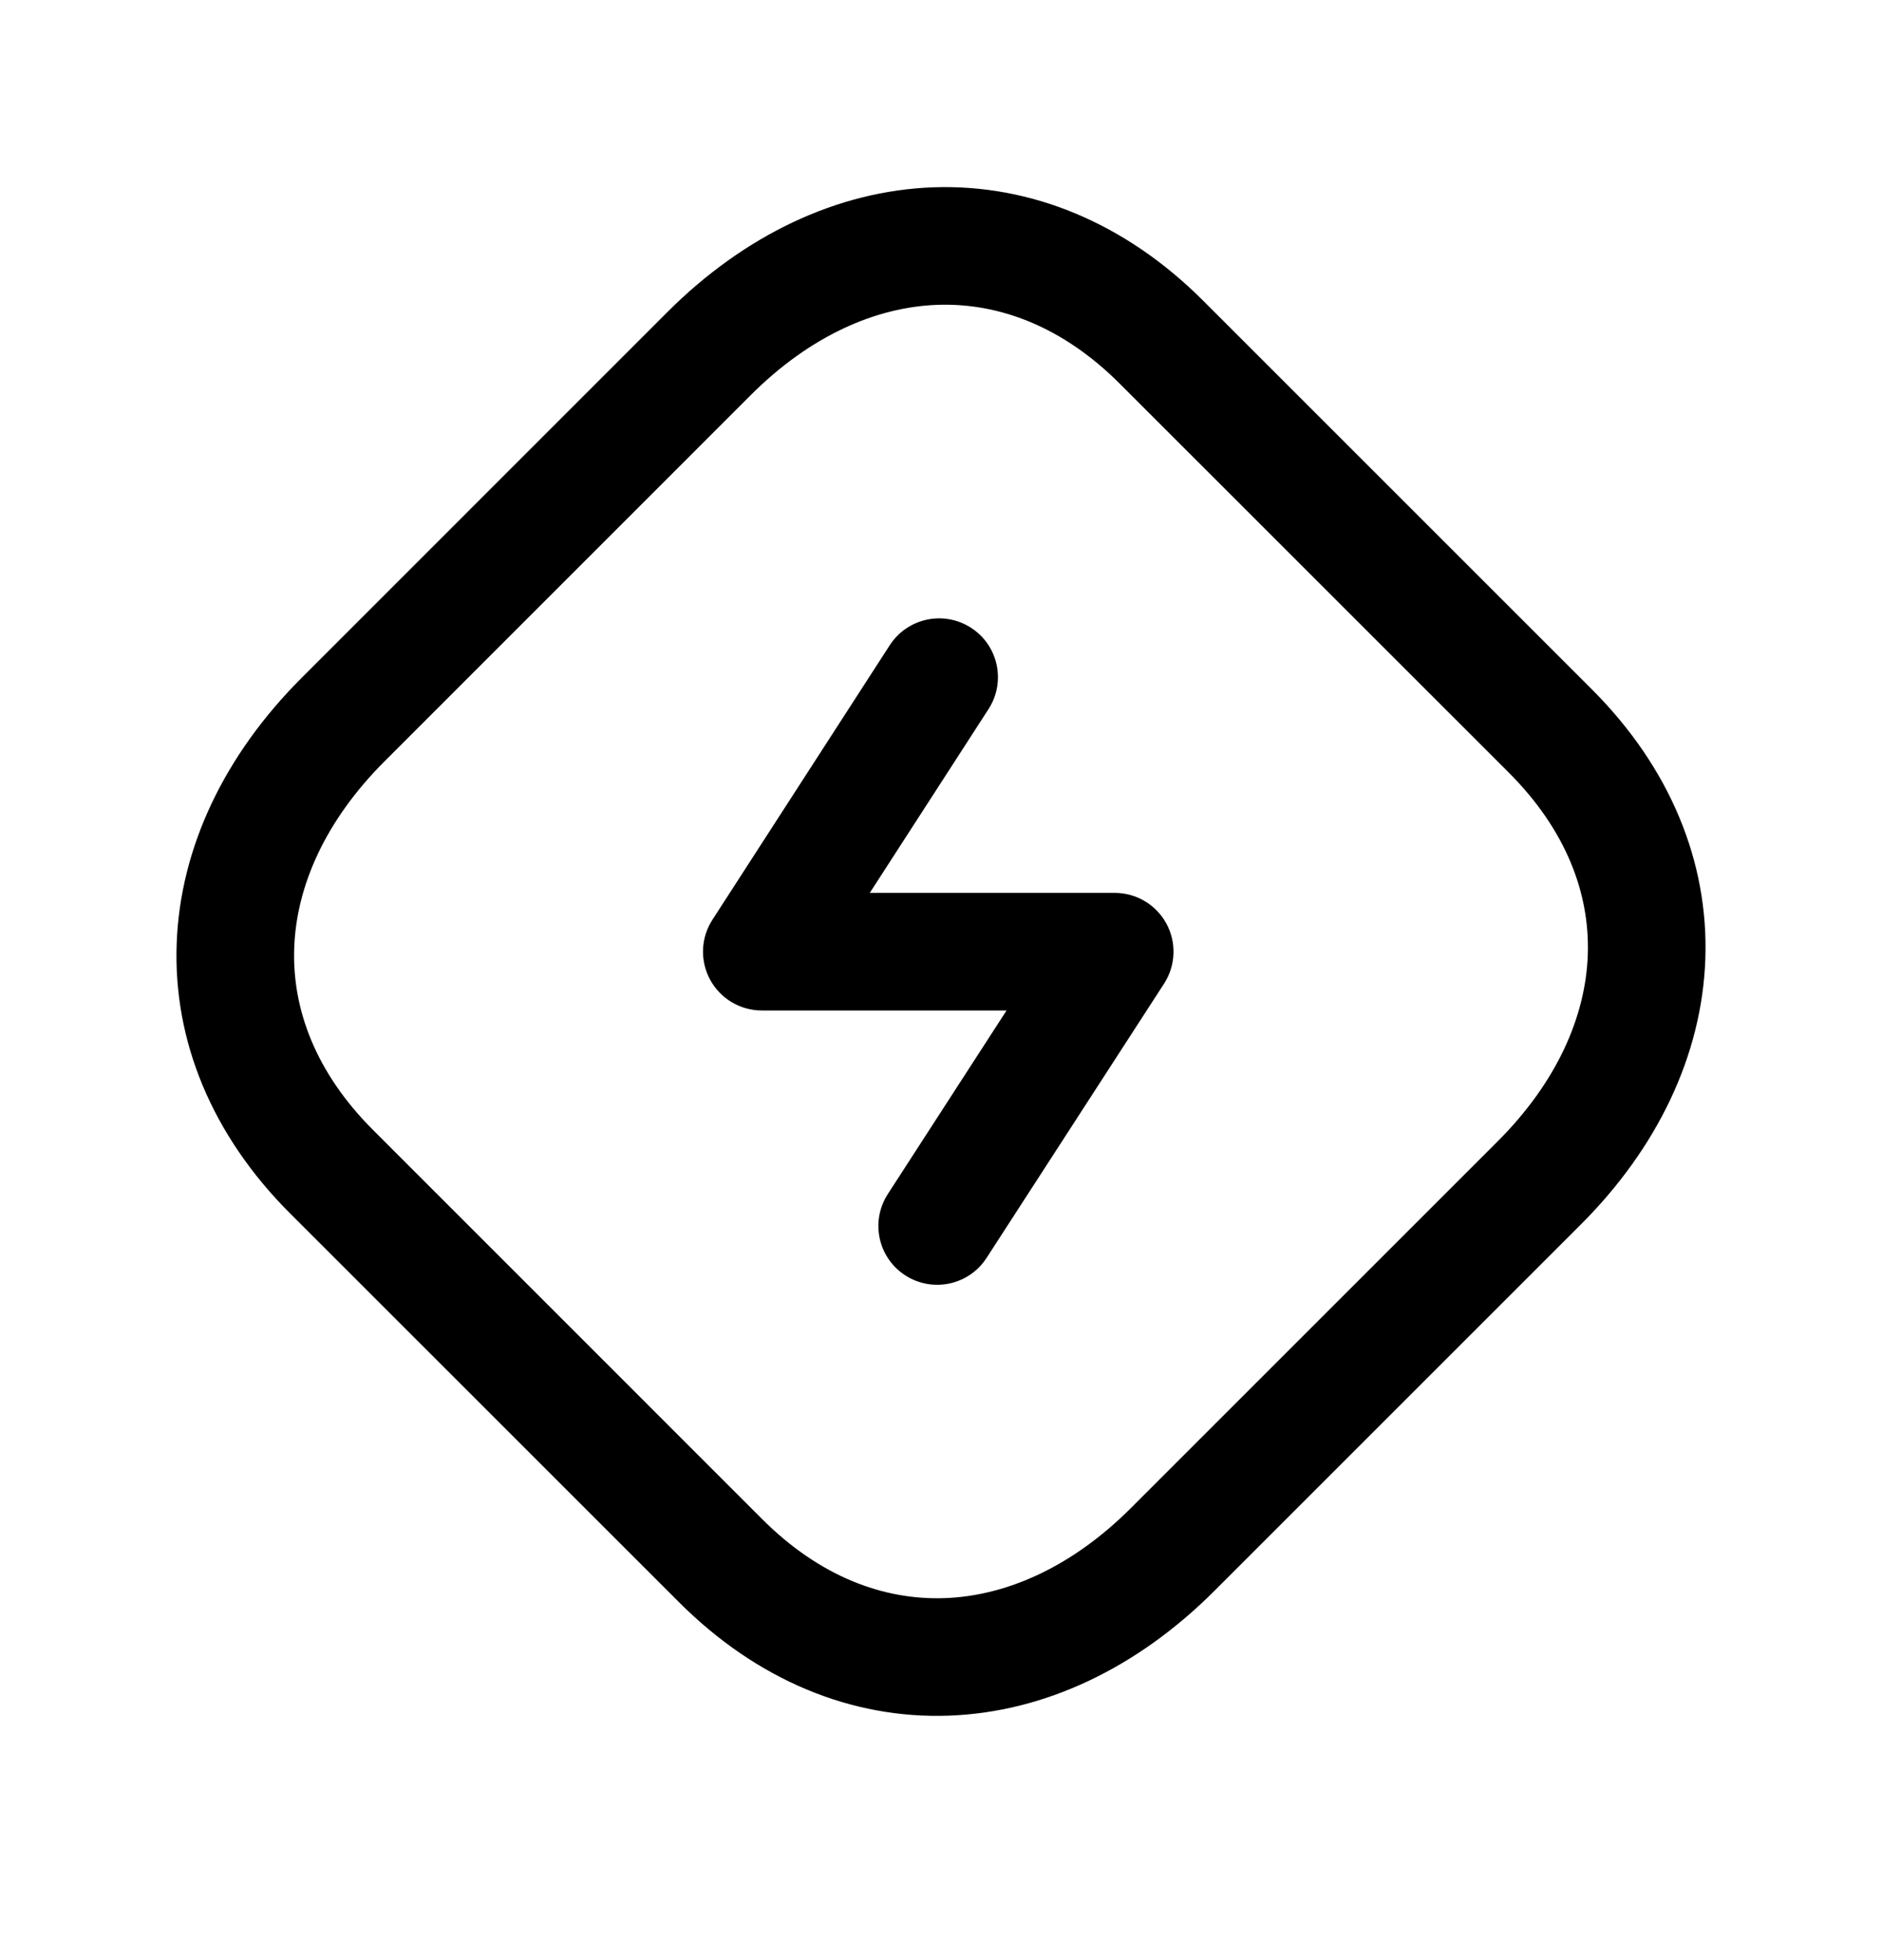 <svg width="24" height="25" viewBox="0 0 24 25" fill="none" xmlns="http://www.w3.org/2000/svg">
<path fill-rule="evenodd" clip-rule="evenodd" d="M11.903 2.389C13.142 2.346 14.347 2.839 15.342 3.834L20.3 8.792C21.298 9.79 21.791 10.995 21.747 12.233C21.703 13.464 21.133 14.645 20.157 15.62L15.485 20.292C14.51 21.267 13.329 21.838 12.099 21.882C10.861 21.926 9.655 21.432 8.658 20.434L3.699 15.476C2.702 14.479 2.208 13.274 2.253 12.036C2.297 10.805 2.868 9.625 3.843 8.649C3.843 8.65 3.843 8.649 3.843 8.649L8.514 3.977C9.491 3.002 10.673 2.433 11.903 2.389ZM9.575 5.038C9.575 5.038 9.575 5.038 9.575 5.038L4.904 9.71C4.147 10.467 3.78 11.303 3.752 12.089C3.724 12.868 4.024 13.68 4.76 14.415L9.718 19.374C10.454 20.11 11.267 20.41 12.046 20.383C12.833 20.355 13.668 19.988 14.424 19.232L19.097 14.559C19.853 13.803 20.22 12.967 20.248 12.18C20.276 11.401 19.975 10.589 19.24 9.853L14.281 4.895C13.549 4.162 12.736 3.861 11.956 3.888C11.168 3.916 10.331 4.283 9.575 5.038Z" fill="black"/>
<path fill-rule="evenodd" clip-rule="evenodd" d="M12.383 8.007C12.731 8.231 12.831 8.696 12.606 9.044L11.092 11.388H14.215C14.49 11.388 14.742 11.538 14.874 11.779C15.005 12.021 14.994 12.314 14.845 12.545L12.581 16.044C12.356 16.392 11.892 16.491 11.544 16.266C11.196 16.041 11.097 15.577 11.322 15.229L12.836 12.888H9.715C9.44 12.888 9.188 12.738 9.056 12.496C8.925 12.255 8.936 11.961 9.085 11.731L11.346 8.23C11.571 7.882 12.035 7.782 12.383 8.007Z" fill="black"/>
</svg>